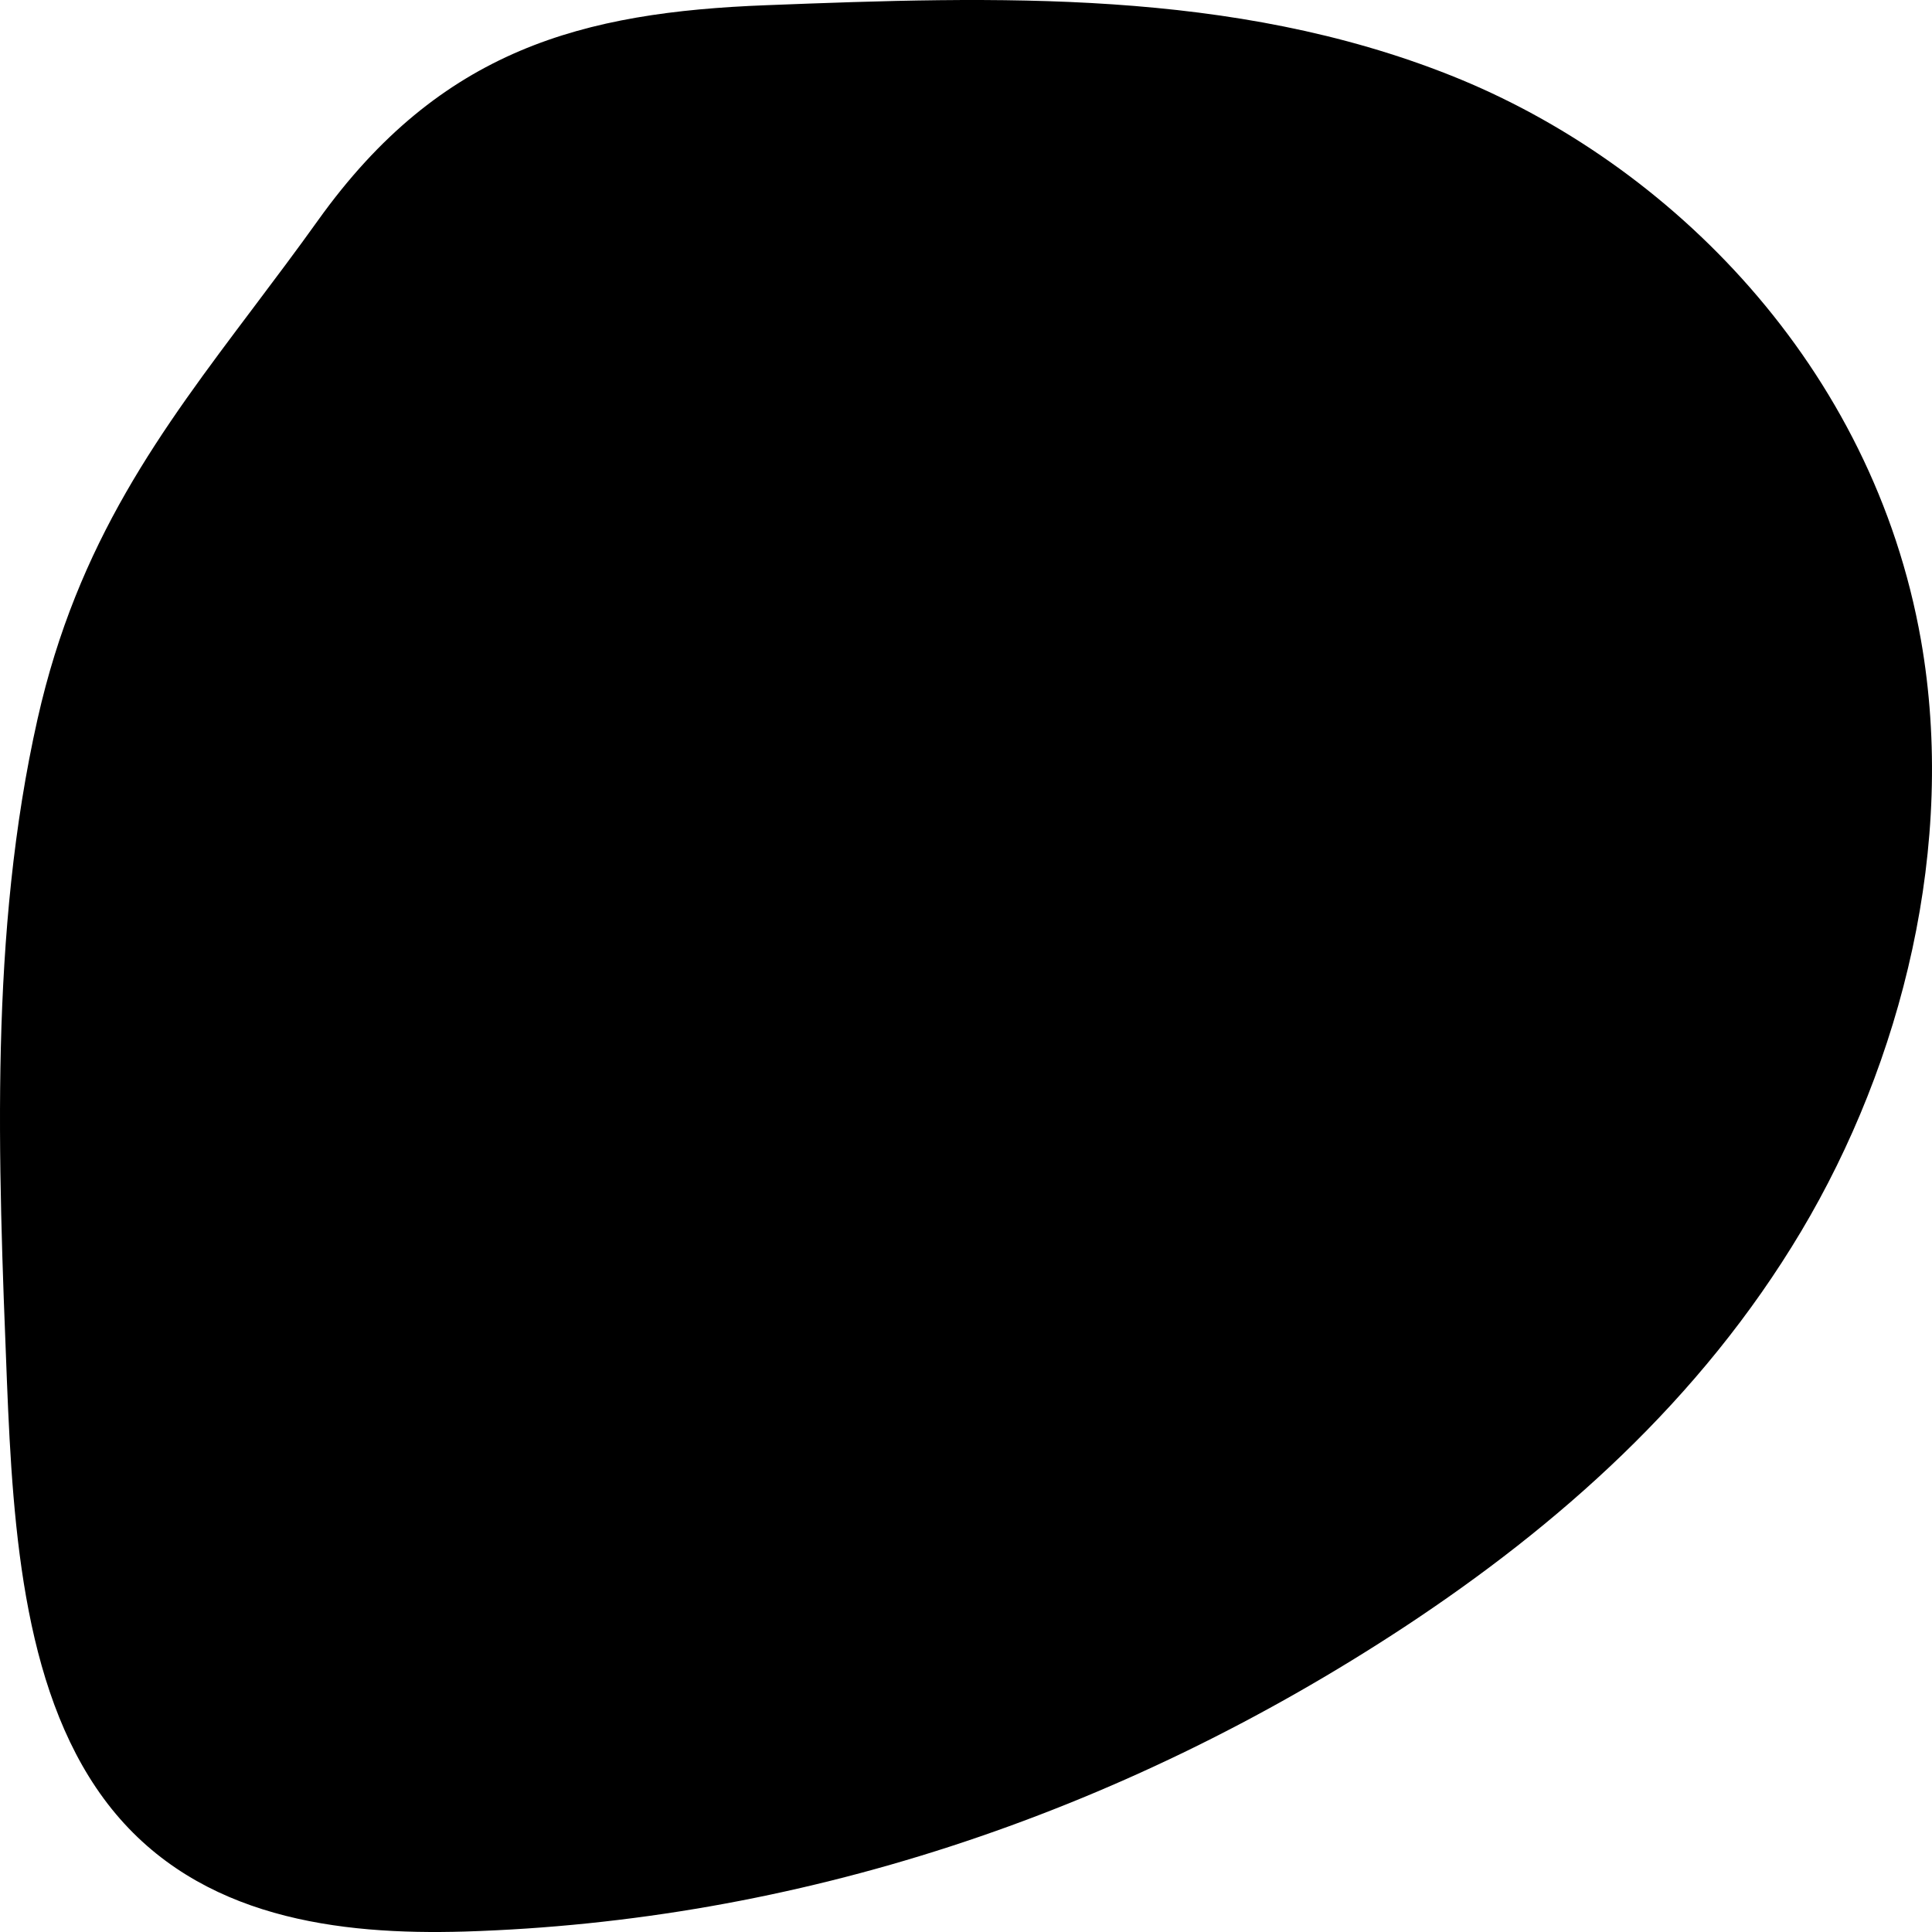 <svg id="Layer_1" data-name="Layer 1" xmlns="http://www.w3.org/2000/svg" viewBox="0 0 200 200"><defs><style>.cls-1{fill-rule:evenodd;}</style></defs><path class="cls-1" d="M.717,142.981c-.915-22.983-1.821-46.395,3.174-68.566C8.036,56.02,16.676,44.544,26.241,31.84c2.196-2.917,4.442-5.899,6.692-9.045C45.651,5.025,60.417,1.268,79.292.54,103.137-.383,127.548-1.203,150.222,7.825,172.897,16.854,193.863,37.88,198.859,66.268c3.718,21.187-1.97,43.706-12.413,61.215-10.444,17.509-25.267,30.506-40.895,40.829-29.975,19.75-63.36,30.592-97.43,31.641-13.061.383-27.447-1.353-36.569-12.706C2.507,175.974,1.346,158.725.717,142.981Z"/></svg>